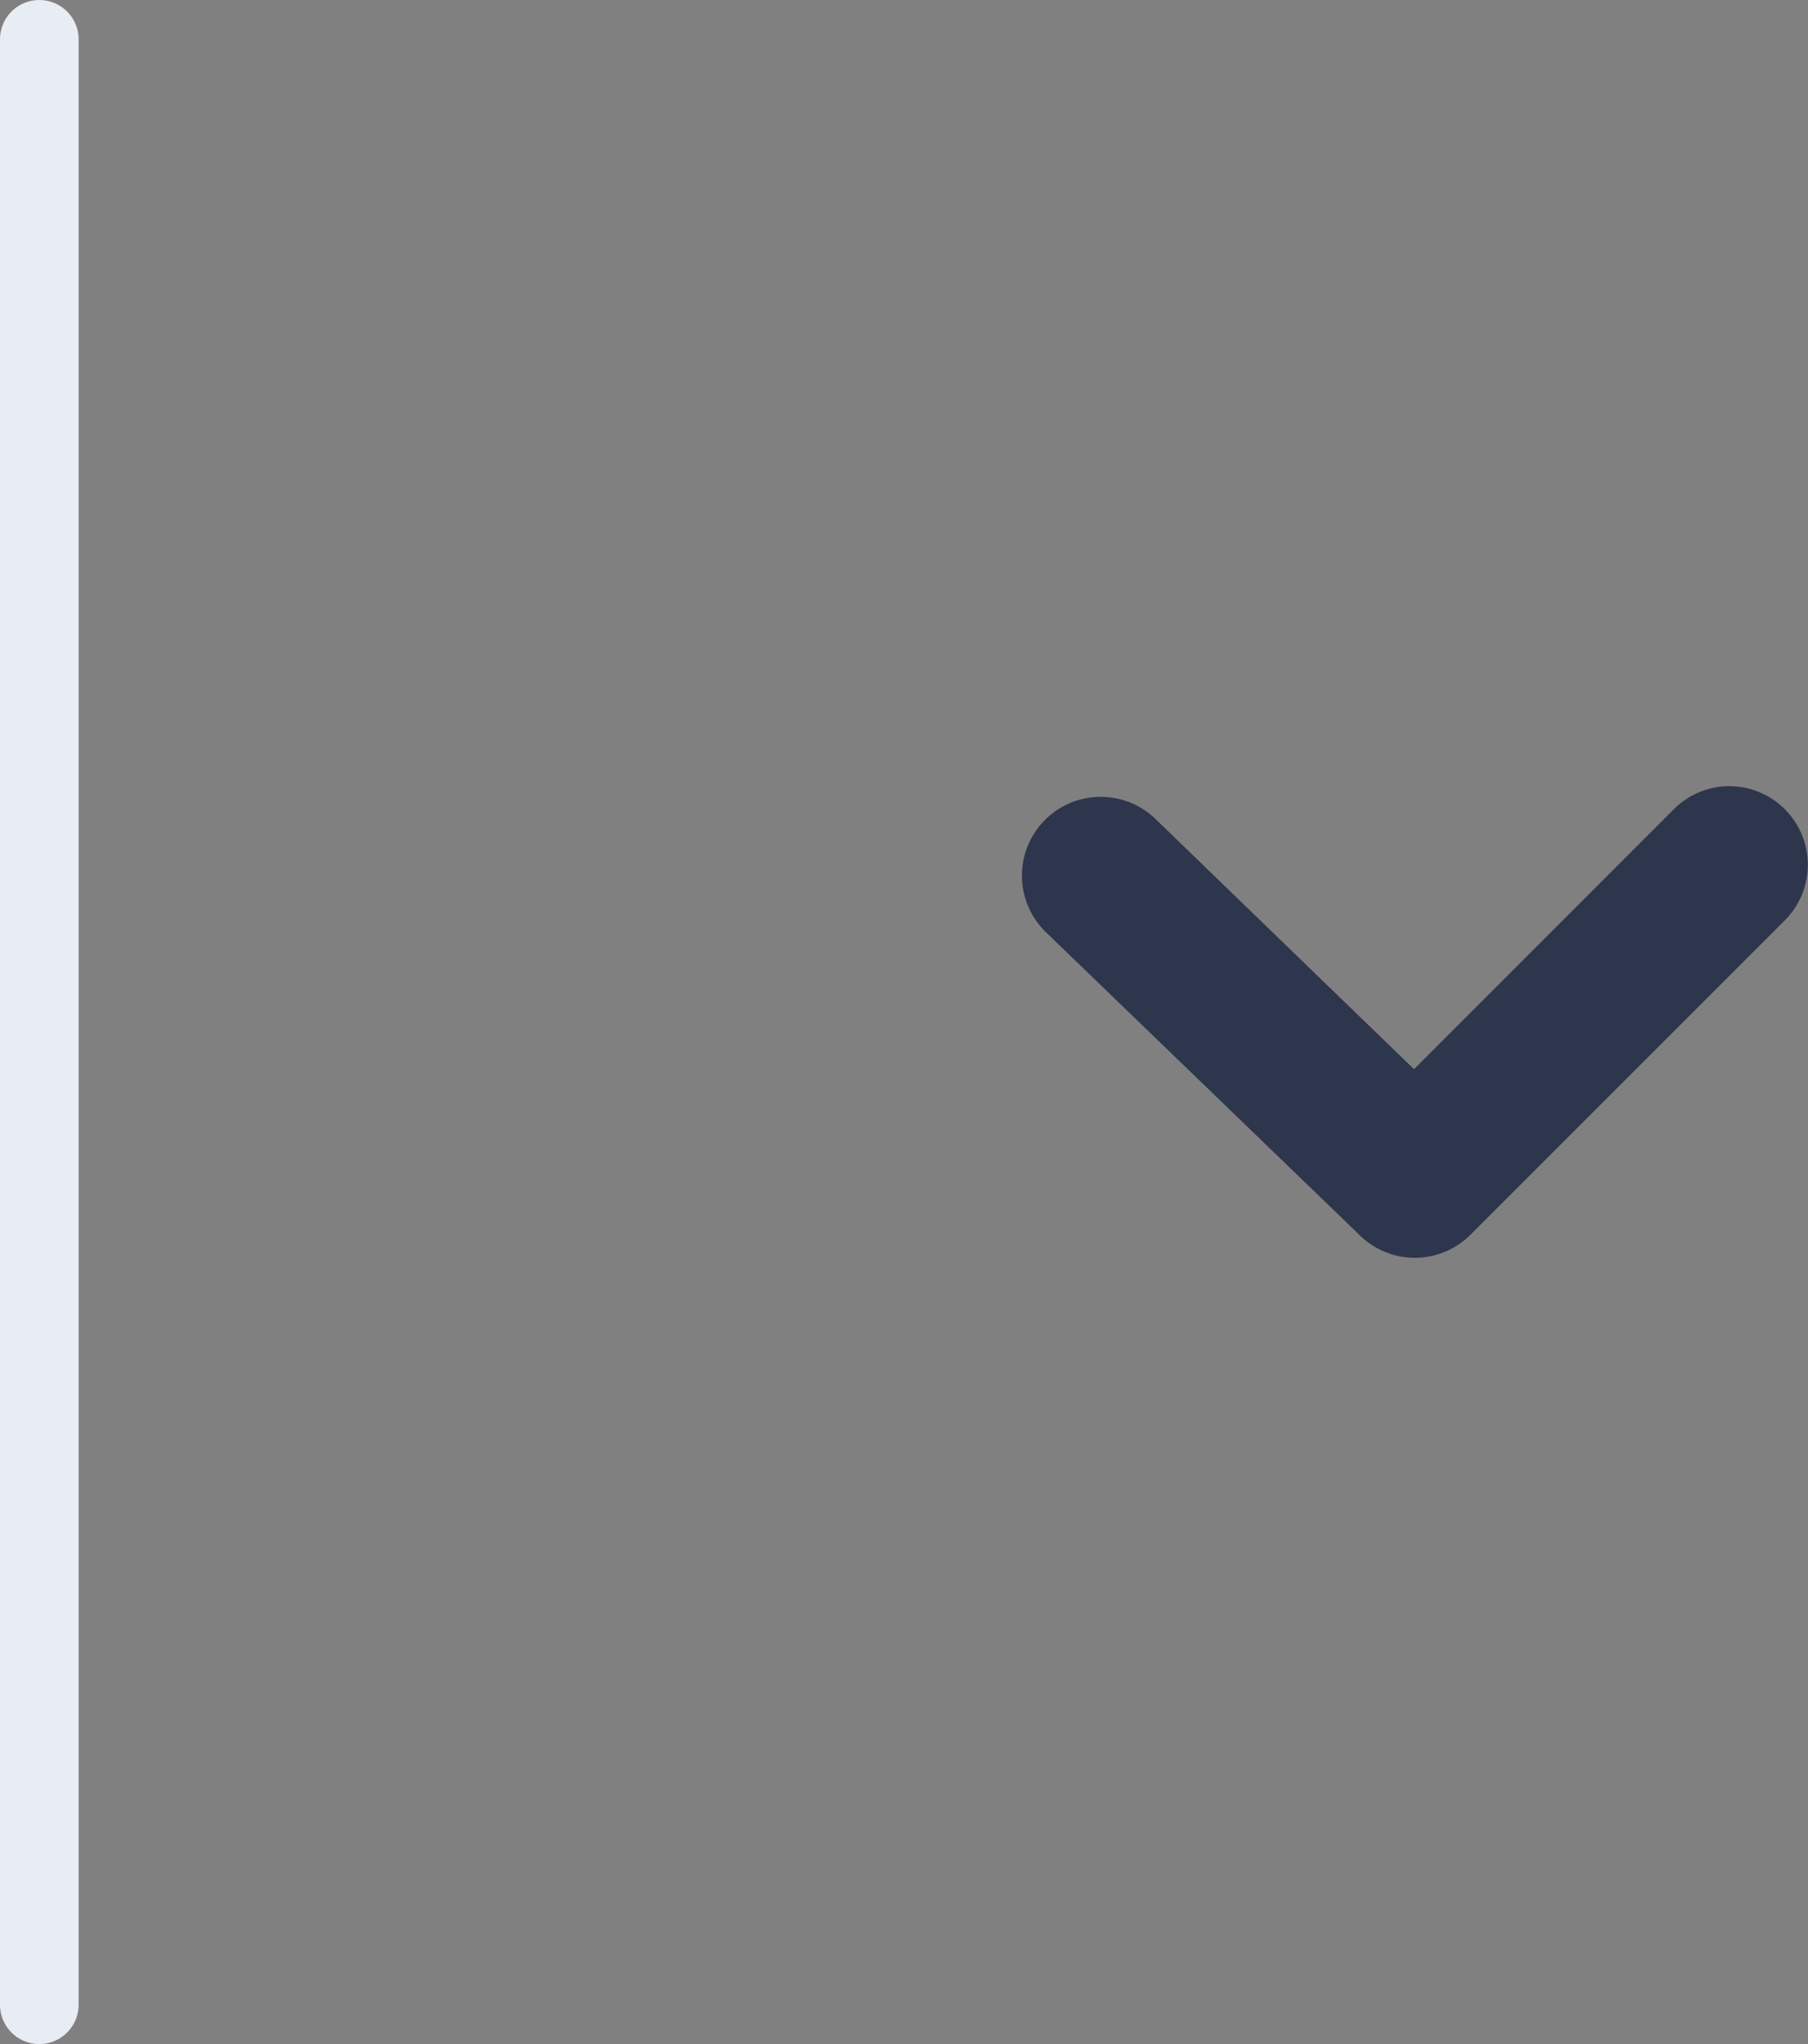 <svg xmlns="http://www.w3.org/2000/svg" width="23" height="26" viewBox="0 0 23 26">
  <rect x="0" y="0" width="23" height="26" fill="#808080" stroke="none"/>
  <g id="Group_10649" data-name="Group 10649" transform="translate(-1015 -30)">
    <g id="Group_10648" data-name="Group 10648">
      <g id="Group_10647" data-name="Group 10647">
        <g id="Group_10646" data-name="Group 10646">
          <g id="Group_10645" data-name="Group 10645">
            <g id="Group_10644" data-name="Group 10644">
              <g id="Group_10643" data-name="Group 10643">
                <g id="Group_10642" data-name="Group 10642">
                  <g id="Group_10641" data-name="Group 10641">
                    <g id="Group_10640" data-name="Group 10640">
                      <g id="Group_10639" data-name="Group 10639">
                        <g id="Group_10638" data-name="Group 10638">
                          <g id="Group_10637" data-name="Group 10637">
                            <g id="Group_10636" data-name="Group 10636">
                              <g id="Group_10635" data-name="Group 10635">
                                <g id="Group_10634" data-name="Group 10634">
                                  <g id="Group_10633" data-name="Group 10633">
                                    <g id="Group_10632" data-name="Group 10632">
                                      <g id="Group_10631" data-name="Group 10631">
                                        <g id="Group_10630" data-name="Group 10630">
                                          <g id="Group_10629" data-name="Group 10629">
                                            <line id="Line_648" data-name="Line 648" y2="25" transform="translate(1015.5 30.5)" fill="none" stroke="#e7ecf5" stroke-linecap="round" stroke-width="1"/>
                                            <g id="Group_10503" data-name="Group 10503" transform="translate(-652 -627.5)">
                                              <path id="_Icon_Сolor" data-name="🎨 Icon Сolor" d="M9,0a1,1,0,0,0-.707.293L4.988,3.6,1.7.418A1,1,0,0,0,.305,1.857l4,3.862a1,1,0,0,0,1.4-.012l4-4A1,1,0,0,0,9,0" transform="translate(1680 667.5)" fill="rgba(34,43,69,0.87)"/>
                                            </g>
                                          </g>
                                        </g>
                                      </g>
                                    </g>
                                  </g>
                                </g>
                              </g>
                            </g>
                          </g>
                        </g>
                      </g>
                    </g>
                  </g>
                </g>
              </g>
            </g>
          </g>
        </g>
      </g>
    </g>
  </g>
</svg>
